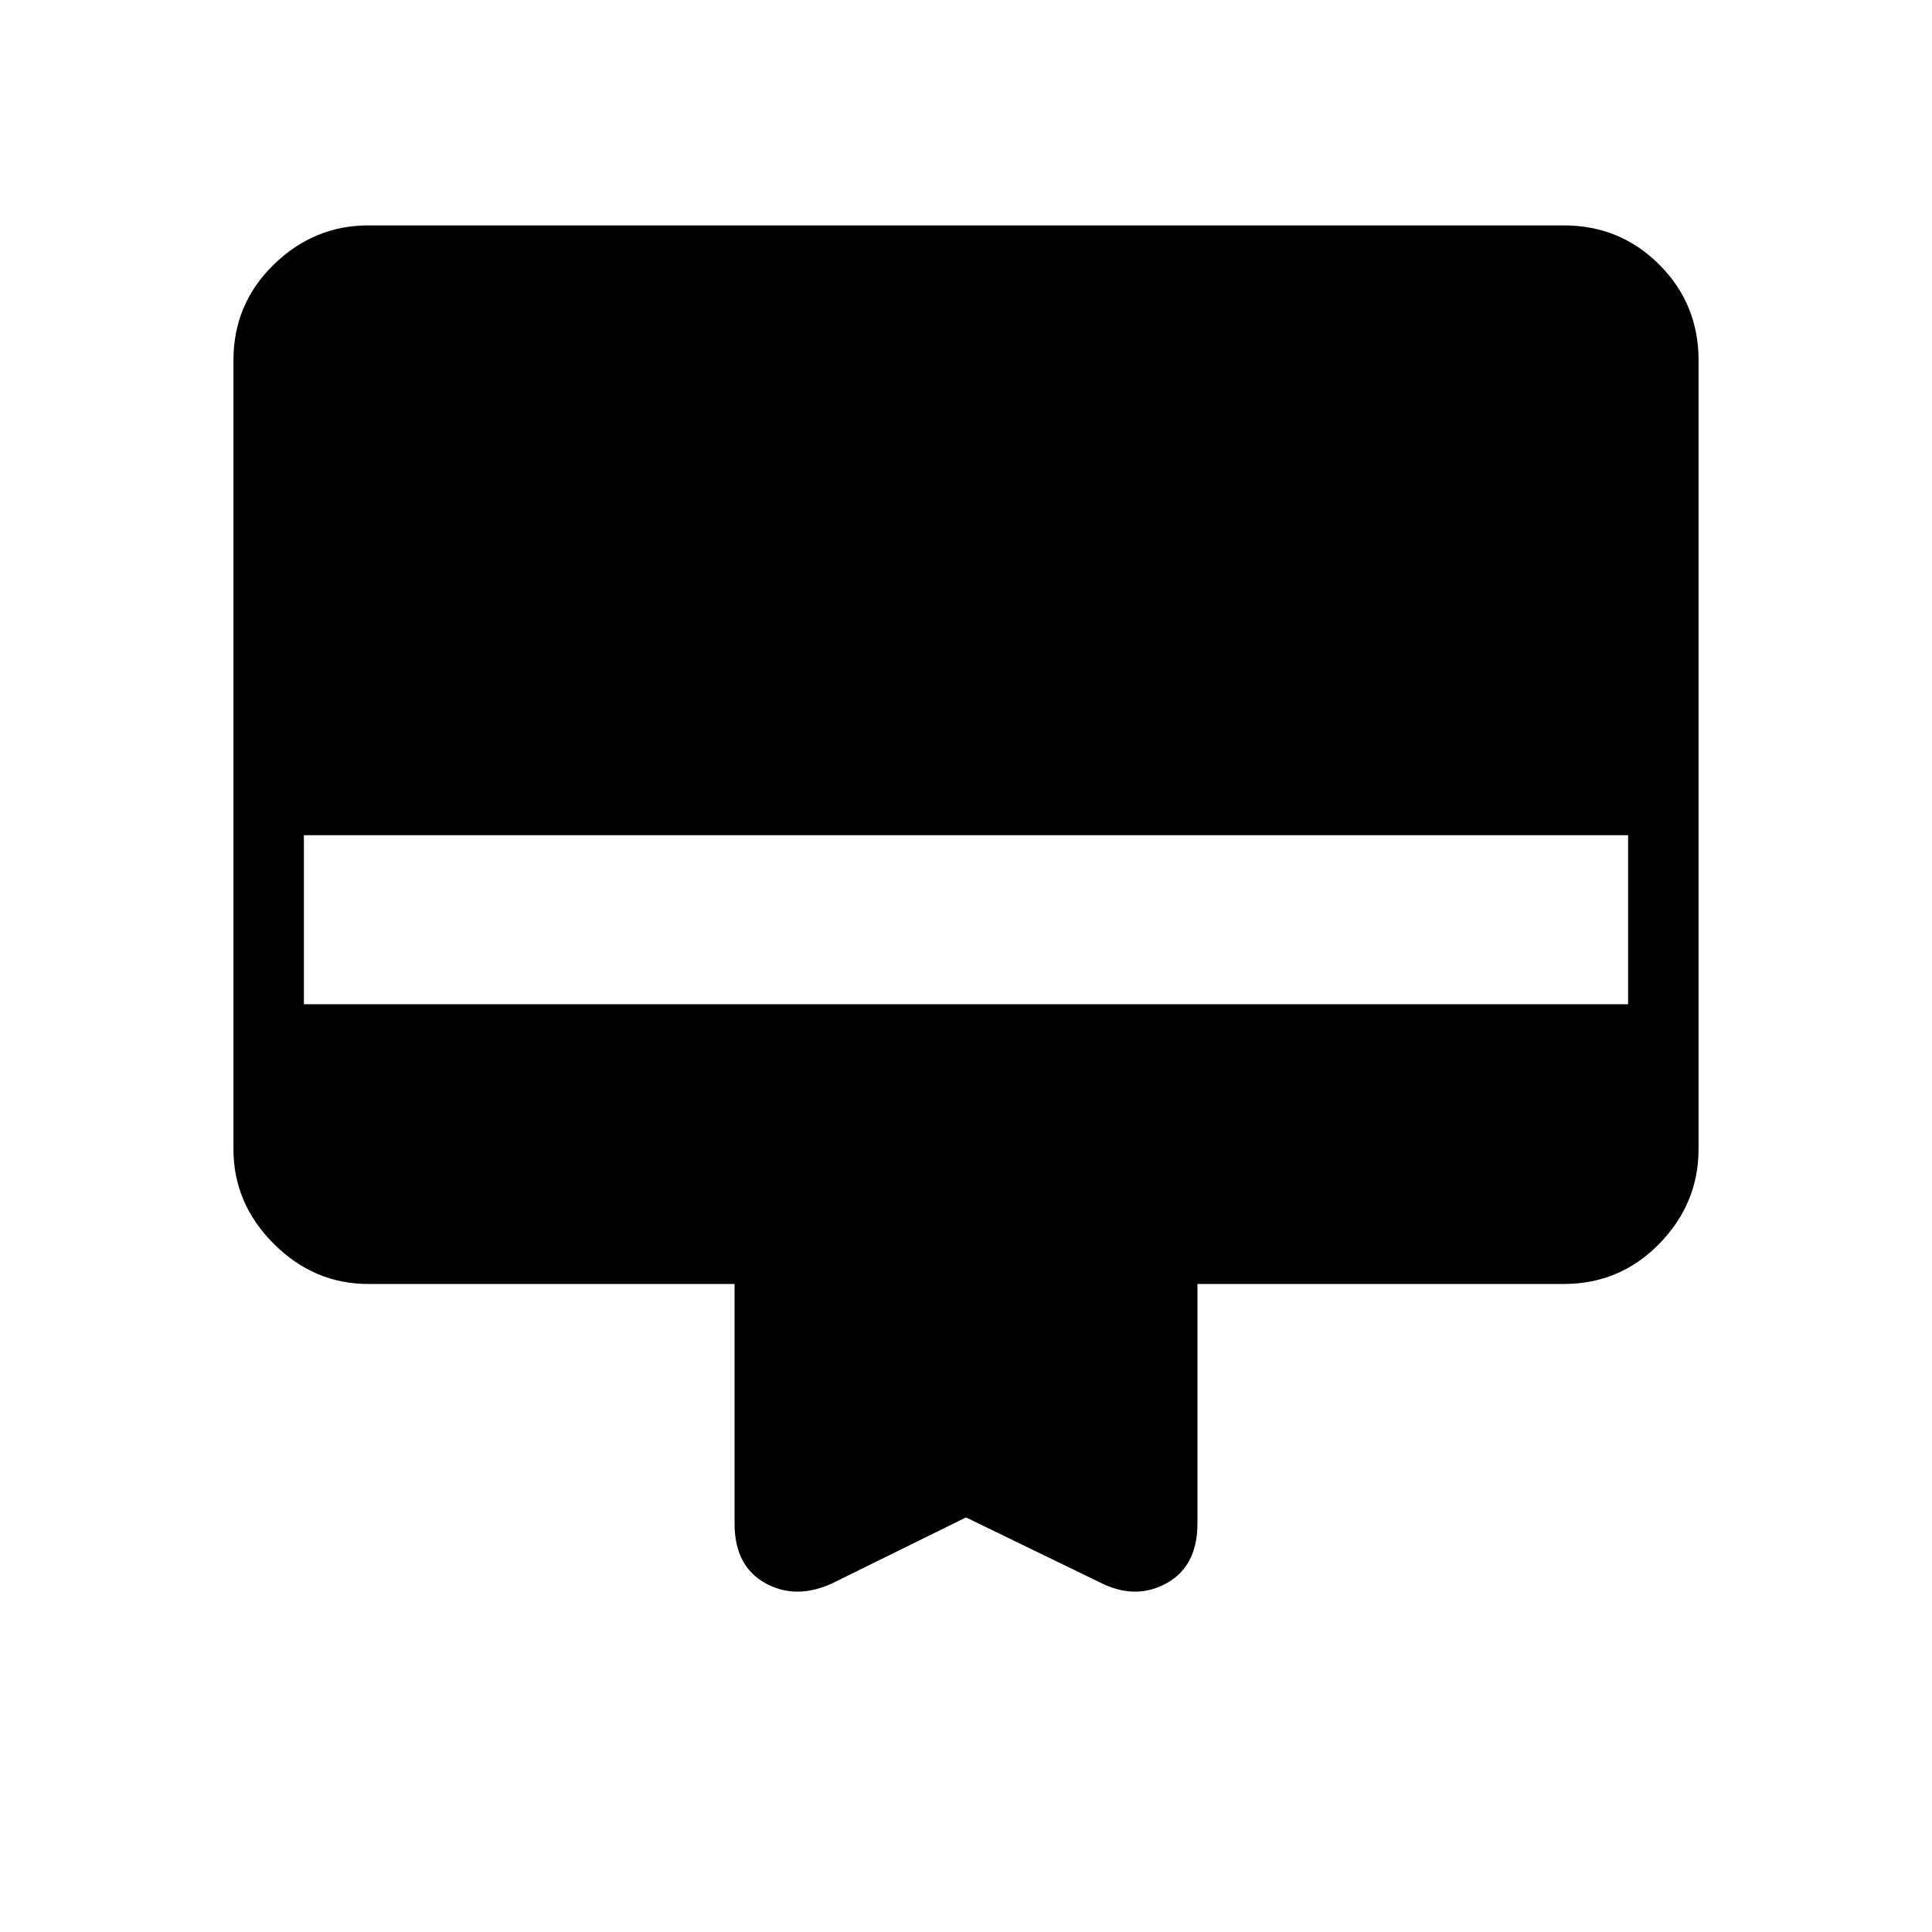 <svg xmlns="http://www.w3.org/2000/svg" height="48" width="48"><path d="M20.65 39.35Q19.75 39.75 19 39.325Q18.25 38.9 18.25 37.85V31.9H9.15Q7.8 31.9 6.8 30.9Q5.8 29.9 5.8 28.55V8.95Q5.8 7.55 6.8 6.575Q7.8 5.6 9.15 5.6H38.85Q40.25 5.6 41.225 6.575Q42.2 7.55 42.2 8.95V28.55Q42.2 29.9 41.225 30.9Q40.25 31.9 38.85 31.9H29.75V37.85Q29.75 38.9 29 39.325Q28.25 39.75 27.4 39.35L24 37.7ZM7.55 24.95H40.45V20.75H7.55Z"/></svg>